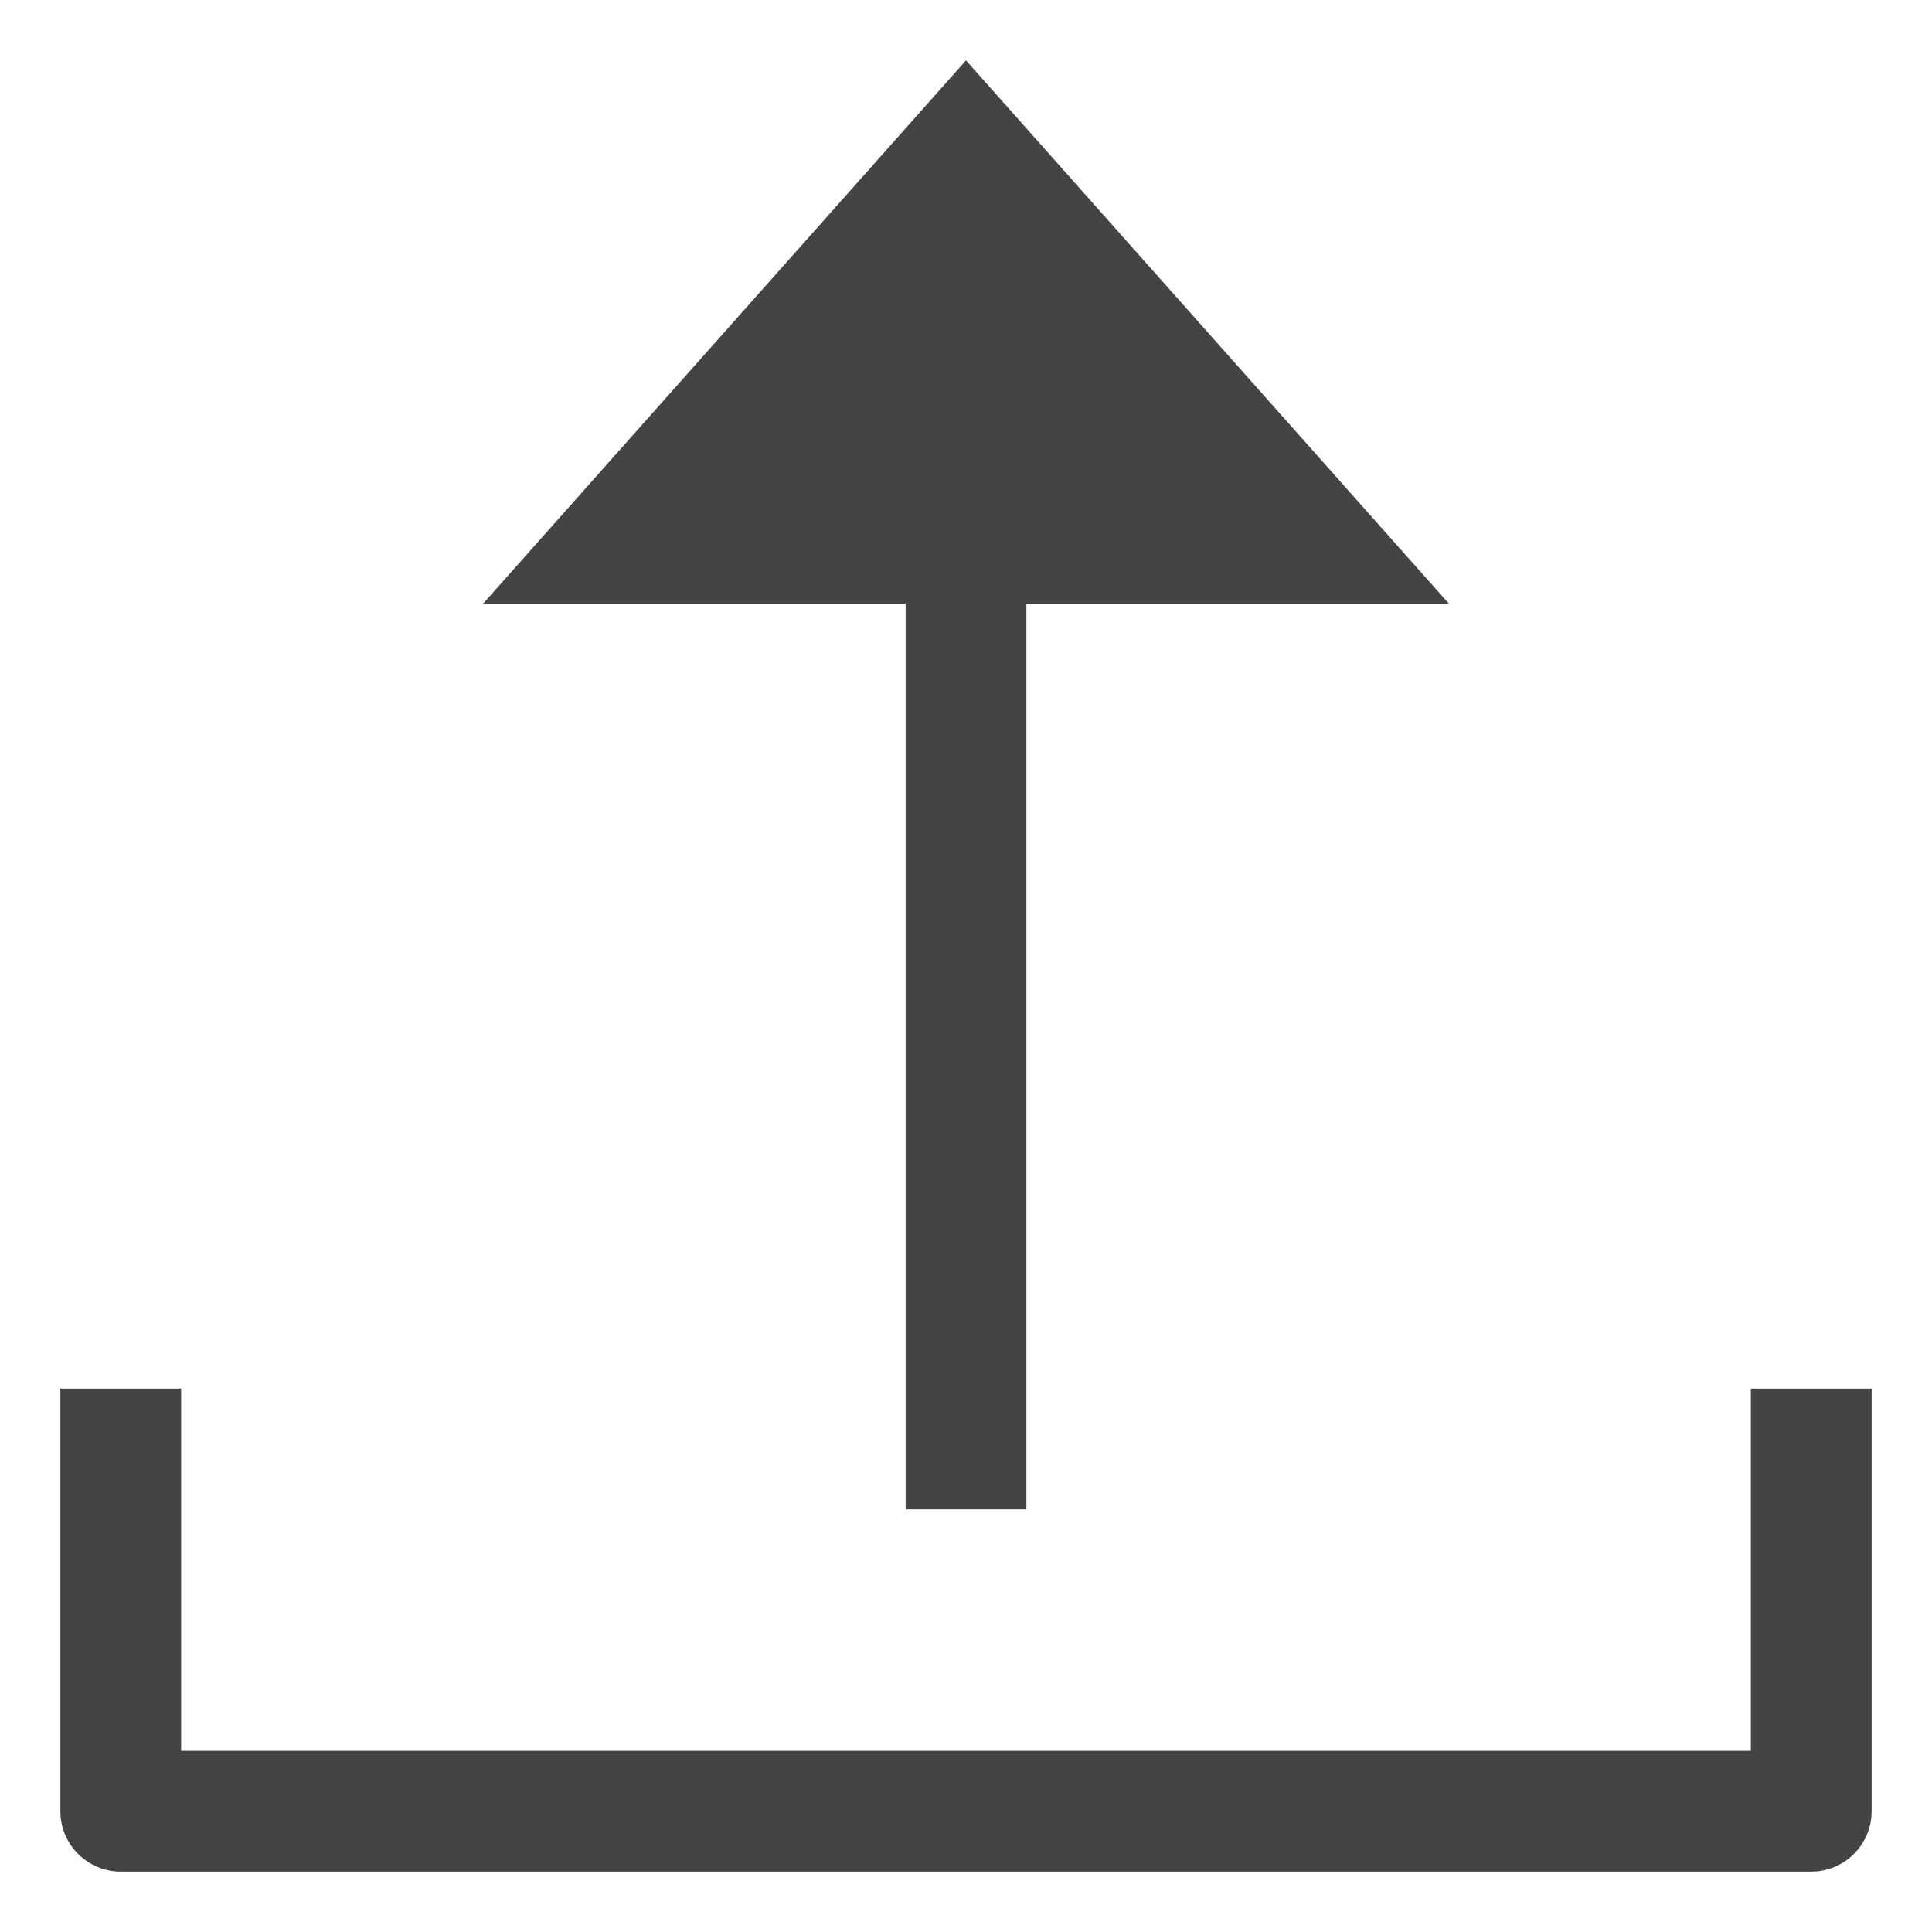<svg version="1.1" xmlns="http://www.w3.org/2000/svg" xmlns:xlink="http://www.w3.org/1999/xlink" x="0px" y="0px" viewBox="0 0 32 32" xml:space="preserve" width="32" height="32"><g class="nc-icon-wrapper" fill="#444444"><polygon fill="#444444" points="16,1 8,10 15,10 15,25 17,25 17,10 24,10 "></polygon> <path data-color="color-2" fill="#444444" d="M29,29H3v-6H1v7c0,0.552,0.448,1,1,1h28c0.552,0,1-0.448,1-1v-7h-2V29z"></path></g></svg>